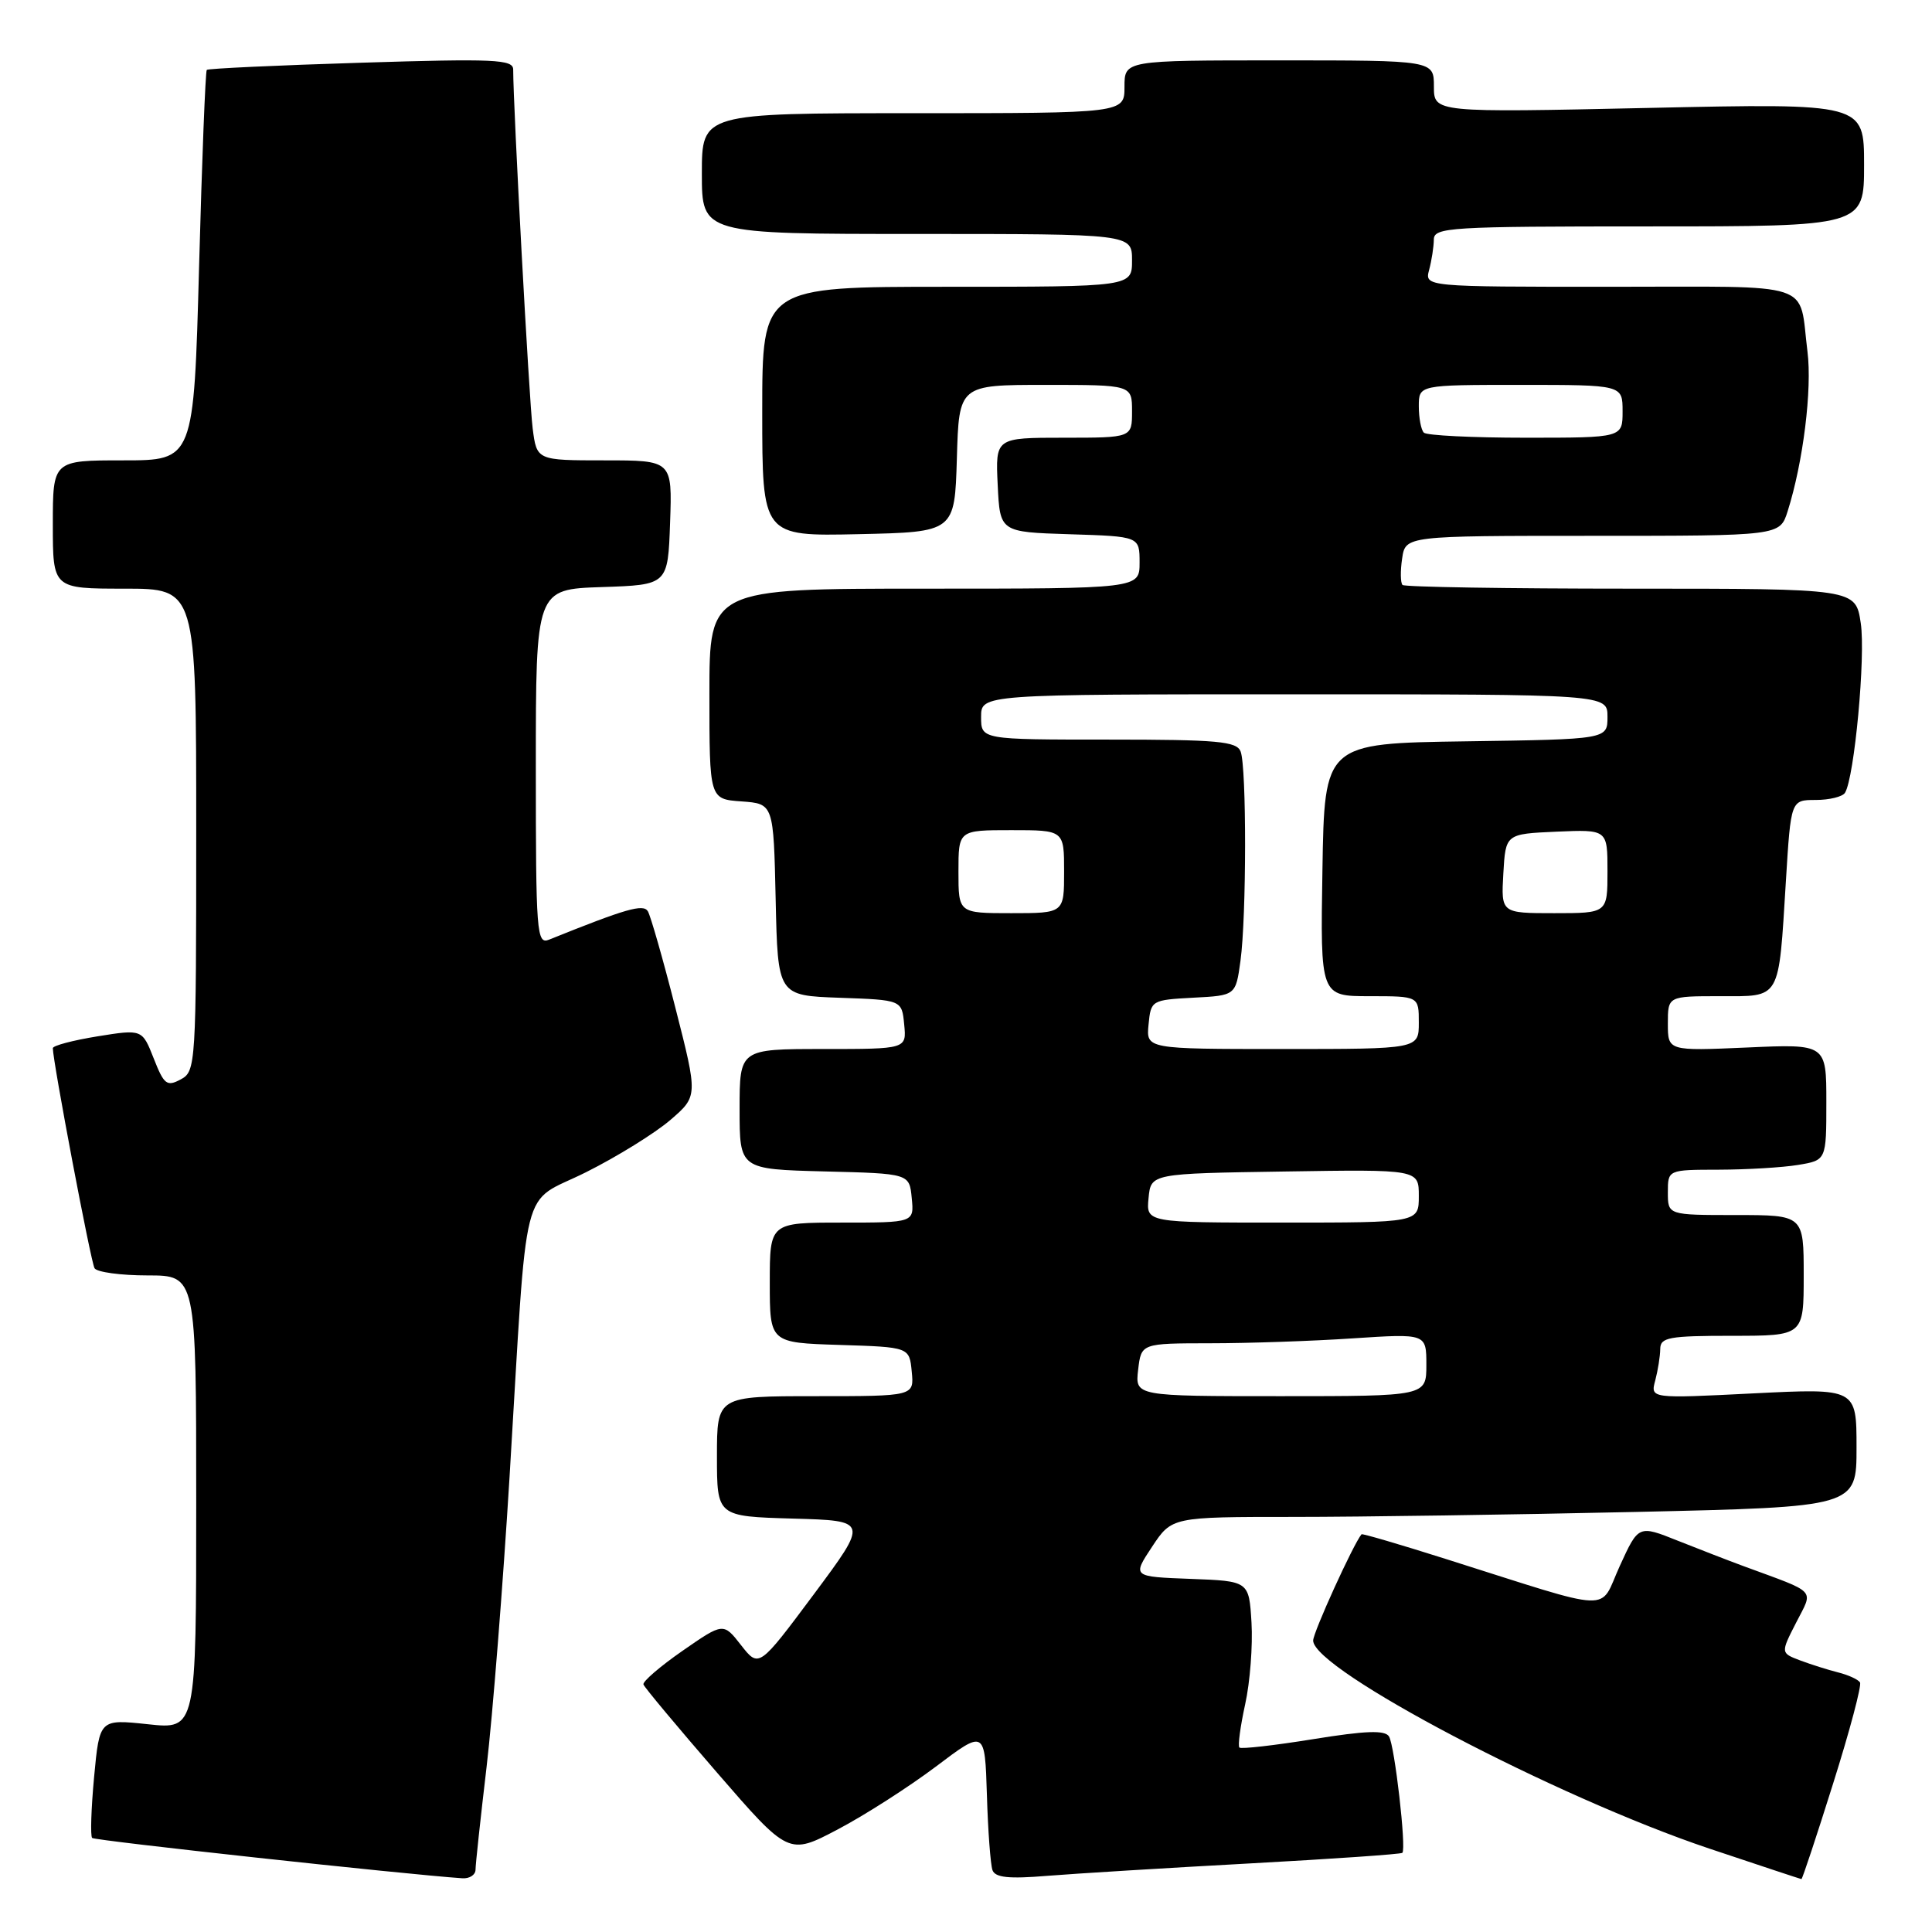 <?xml version="1.0" encoding="UTF-8" standalone="no"?>
<!DOCTYPE svg PUBLIC "-//W3C//DTD SVG 1.1//EN" "http://www.w3.org/Graphics/SVG/1.1/DTD/svg11.dtd" >
<svg xmlns="http://www.w3.org/2000/svg" xmlns:xlink="http://www.w3.org/1999/xlink" version="1.1" viewBox="0 0 256 256">
 <g >
 <path fill="currentColor"
d=" M 63.01 247.75 C 63.01 247.06 63.67 240.95 64.47 234.17 C 65.27 227.39 66.64 210.07 67.52 195.67 C 69.98 155.14 68.83 159.75 77.66 155.32 C 81.80 153.25 86.82 150.13 88.83 148.40 C 92.48 145.25 92.48 145.25 89.49 133.53 C 87.85 127.09 86.20 121.33 85.84 120.74 C 85.22 119.75 82.98 120.39 72.75 124.51 C 71.11 125.17 71.00 123.69 71.00 101.65 C 71.00 78.08 71.00 78.08 79.75 77.79 C 88.50 77.50 88.50 77.50 88.79 69.25 C 89.08 61.00 89.08 61.00 80.10 61.00 C 71.12 61.00 71.12 61.00 70.58 56.75 C 70.12 53.20 68.00 14.10 68.00 9.21 C 68.00 7.87 65.50 7.76 47.87 8.31 C 36.80 8.65 27.59 9.08 27.40 9.26 C 27.22 9.44 26.76 21.16 26.38 35.30 C 25.68 61.00 25.68 61.00 16.34 61.00 C 7.00 61.00 7.00 61.00 7.00 69.50 C 7.00 78.00 7.00 78.00 16.50 78.00 C 26.00 78.00 26.00 78.00 26.00 109.96 C 26.00 141.19 25.95 141.96 23.94 143.03 C 22.11 144.01 21.73 143.72 20.37 140.25 C 18.84 136.37 18.84 136.37 12.92 137.32 C 9.66 137.85 7.00 138.55 7.00 138.89 C 7.02 140.75 12.04 167.26 12.53 168.05 C 12.85 168.57 16.02 169.00 19.56 169.00 C 26.00 169.00 26.00 169.00 26.00 199.08 C 26.00 229.16 26.00 229.16 19.60 228.47 C 13.19 227.79 13.19 227.79 12.47 235.44 C 12.08 239.65 11.96 243.29 12.21 243.54 C 12.56 243.89 53.49 248.35 61.25 248.88 C 62.21 248.95 63.00 248.44 63.01 247.75 Z  M 165.50 246.92 C 176.50 246.32 185.64 245.69 185.82 245.51 C 186.37 244.97 184.80 231.30 184.05 230.09 C 183.52 229.23 180.97 229.32 173.99 230.45 C 168.84 231.28 164.45 231.78 164.23 231.56 C 164.00 231.34 164.35 228.76 164.99 225.83 C 165.64 222.90 166.01 218.03 165.83 215.00 C 165.50 209.50 165.50 209.50 157.76 209.21 C 150.03 208.92 150.03 208.92 152.65 204.96 C 155.27 201.00 155.27 201.00 171.38 201.00 C 180.25 201.00 200.66 200.70 216.75 200.34 C 246.00 199.68 246.00 199.68 246.00 191.81 C 246.00 183.95 246.00 183.95 232.34 184.63 C 218.68 185.32 218.68 185.32 219.33 182.91 C 219.68 181.58 219.98 179.71 219.99 178.75 C 220.00 177.21 221.12 177.00 229.50 177.00 C 239.00 177.00 239.00 177.00 239.00 169.00 C 239.00 161.00 239.00 161.00 230.00 161.00 C 221.00 161.00 221.00 161.00 221.00 158.00 C 221.00 155.00 221.00 155.00 227.75 154.99 C 231.46 154.98 236.19 154.70 238.25 154.36 C 242.00 153.74 242.00 153.74 242.00 146.03 C 242.00 138.33 242.00 138.33 231.50 138.80 C 221.00 139.26 221.00 139.26 221.00 135.63 C 221.00 132.00 221.00 132.00 227.88 132.00 C 236.05 132.00 235.65 132.70 236.64 116.75 C 237.30 106.00 237.30 106.00 240.59 106.00 C 242.40 106.00 244.15 105.57 244.47 105.05 C 245.72 103.03 247.22 86.92 246.56 82.57 C 245.88 78.00 245.88 78.00 216.11 78.00 C 199.73 78.00 186.11 77.78 185.84 77.51 C 185.57 77.23 185.54 75.66 185.79 74.01 C 186.23 71.00 186.23 71.00 211.04 71.00 C 235.84 71.00 235.84 71.00 236.87 67.75 C 238.93 61.26 240.13 51.57 239.50 46.59 C 238.30 37.12 240.98 38.00 213.32 38.00 C 188.77 38.00 188.77 38.00 189.37 35.75 C 189.70 34.51 189.98 32.71 189.99 31.75 C 190.00 30.12 192.03 30.00 218.50 30.00 C 247.00 30.00 247.00 30.00 247.00 21.84 C 247.00 13.68 247.00 13.68 218.50 14.30 C 190.00 14.92 190.00 14.92 190.00 11.46 C 190.00 8.00 190.00 8.00 169.50 8.00 C 149.00 8.00 149.00 8.00 149.00 11.50 C 149.00 15.00 149.00 15.00 121.00 15.00 C 93.00 15.00 93.00 15.00 93.00 23.00 C 93.00 31.00 93.00 31.00 121.50 31.00 C 150.00 31.00 150.00 31.00 150.00 34.50 C 150.00 38.00 150.00 38.00 125.50 38.00 C 101.00 38.00 101.00 38.00 101.00 54.53 C 101.00 71.06 101.00 71.06 113.75 70.78 C 126.50 70.50 126.50 70.50 126.79 60.75 C 127.07 51.00 127.07 51.00 138.54 51.00 C 150.00 51.00 150.00 51.00 150.00 54.50 C 150.00 58.00 150.00 58.00 140.95 58.00 C 131.90 58.00 131.90 58.00 132.20 64.25 C 132.50 70.50 132.50 70.50 141.75 70.79 C 151.00 71.08 151.00 71.08 151.00 74.54 C 151.00 78.00 151.00 78.00 122.50 78.00 C 94.00 78.00 94.00 78.00 94.00 91.94 C 94.00 105.89 94.00 105.89 98.25 106.19 C 102.50 106.50 102.50 106.50 102.78 119.21 C 103.06 131.92 103.06 131.92 111.28 132.21 C 119.50 132.50 119.50 132.50 119.81 135.75 C 120.13 139.00 120.13 139.00 109.06 139.00 C 98.00 139.00 98.00 139.00 98.00 146.97 C 98.00 154.93 98.00 154.93 109.25 155.22 C 120.50 155.50 120.50 155.50 120.81 158.75 C 121.13 162.00 121.13 162.00 111.56 162.00 C 102.00 162.00 102.00 162.00 102.00 169.96 C 102.00 177.92 102.00 177.92 111.25 178.21 C 120.50 178.50 120.50 178.50 120.81 181.75 C 121.13 185.00 121.13 185.00 108.06 185.00 C 95.00 185.00 95.00 185.00 95.00 192.97 C 95.00 200.93 95.00 200.93 105.05 201.22 C 115.09 201.50 115.09 201.50 107.83 211.26 C 100.56 221.01 100.56 221.01 98.20 218.00 C 95.85 214.99 95.85 214.99 90.44 218.74 C 87.46 220.81 85.13 222.82 85.26 223.20 C 85.39 223.59 89.78 228.84 95.00 234.87 C 104.50 245.83 104.50 245.83 111.00 242.41 C 114.58 240.53 120.42 236.78 124.00 234.09 C 130.50 229.18 130.50 229.18 130.77 237.84 C 130.91 242.60 131.25 247.09 131.51 247.81 C 131.87 248.79 133.67 248.98 138.74 248.56 C 142.46 248.26 154.50 247.52 165.50 246.92 Z  M 242.90 236.32 C 245.10 229.35 246.70 223.32 246.46 222.93 C 246.22 222.54 244.91 221.94 243.55 221.60 C 242.20 221.26 239.93 220.54 238.52 220.01 C 235.94 219.03 235.94 219.03 238.00 215.00 C 240.30 210.49 240.93 211.17 231.00 207.51 C 229.07 206.80 225.16 205.28 222.31 204.15 C 217.11 202.07 217.11 202.07 214.63 207.50 C 211.80 213.69 214.43 213.80 191.54 206.56 C 185.51 204.65 180.50 203.18 180.41 203.30 C 179.32 204.61 174.00 216.30 174.00 217.38 C 174.00 221.23 206.19 238.14 226.50 244.95 C 233.10 247.16 238.59 248.98 238.70 248.99 C 238.82 248.99 240.71 243.29 242.90 236.32 Z  M 150.81 181.50 C 151.22 178.00 151.22 178.00 160.36 177.99 C 165.39 177.99 173.89 177.70 179.25 177.34 C 189.00 176.70 189.00 176.70 189.00 180.85 C 189.00 185.00 189.00 185.00 169.70 185.00 C 150.40 185.00 150.40 185.00 150.81 181.50 Z  M 152.19 158.75 C 152.50 155.50 152.50 155.50 170.25 155.23 C 188.00 154.95 188.00 154.95 188.00 158.48 C 188.00 162.00 188.00 162.00 169.94 162.00 C 151.87 162.00 151.87 162.00 152.19 158.75 Z  M 152.19 135.75 C 152.50 132.55 152.58 132.50 158.12 132.20 C 163.74 131.91 163.74 131.91 164.37 127.31 C 165.17 121.45 165.19 101.66 164.39 99.58 C 163.87 98.23 161.37 98.00 146.89 98.00 C 130.00 98.00 130.00 98.00 130.00 95.00 C 130.00 92.00 130.00 92.00 171.50 92.00 C 213.00 92.00 213.00 92.00 213.00 94.98 C 213.00 97.96 213.00 97.96 194.25 98.23 C 175.50 98.50 175.50 98.50 175.23 115.25 C 174.95 132.00 174.95 132.00 181.48 132.00 C 188.00 132.00 188.00 132.00 188.00 135.50 C 188.00 139.00 188.00 139.00 169.94 139.00 C 151.87 139.00 151.87 139.00 152.19 135.75 Z  M 127.00 115.50 C 127.00 110.00 127.00 110.00 134.00 110.00 C 141.00 110.00 141.00 110.00 141.00 115.50 C 141.00 121.00 141.00 121.00 134.00 121.00 C 127.00 121.00 127.00 121.00 127.00 115.50 Z  M 199.20 115.75 C 199.50 110.50 199.50 110.50 206.25 110.20 C 213.00 109.91 213.00 109.91 213.00 115.45 C 213.00 121.00 213.00 121.00 205.95 121.00 C 198.90 121.00 198.90 121.00 199.20 115.75 Z  M 188.67 57.33 C 188.30 56.97 188.00 55.39 188.00 53.83 C 188.00 51.00 188.00 51.00 201.50 51.00 C 215.00 51.00 215.00 51.00 215.00 54.50 C 215.00 58.00 215.00 58.00 202.17 58.00 C 195.11 58.00 189.03 57.70 188.67 57.33 Z "/>
</g>
</svg>